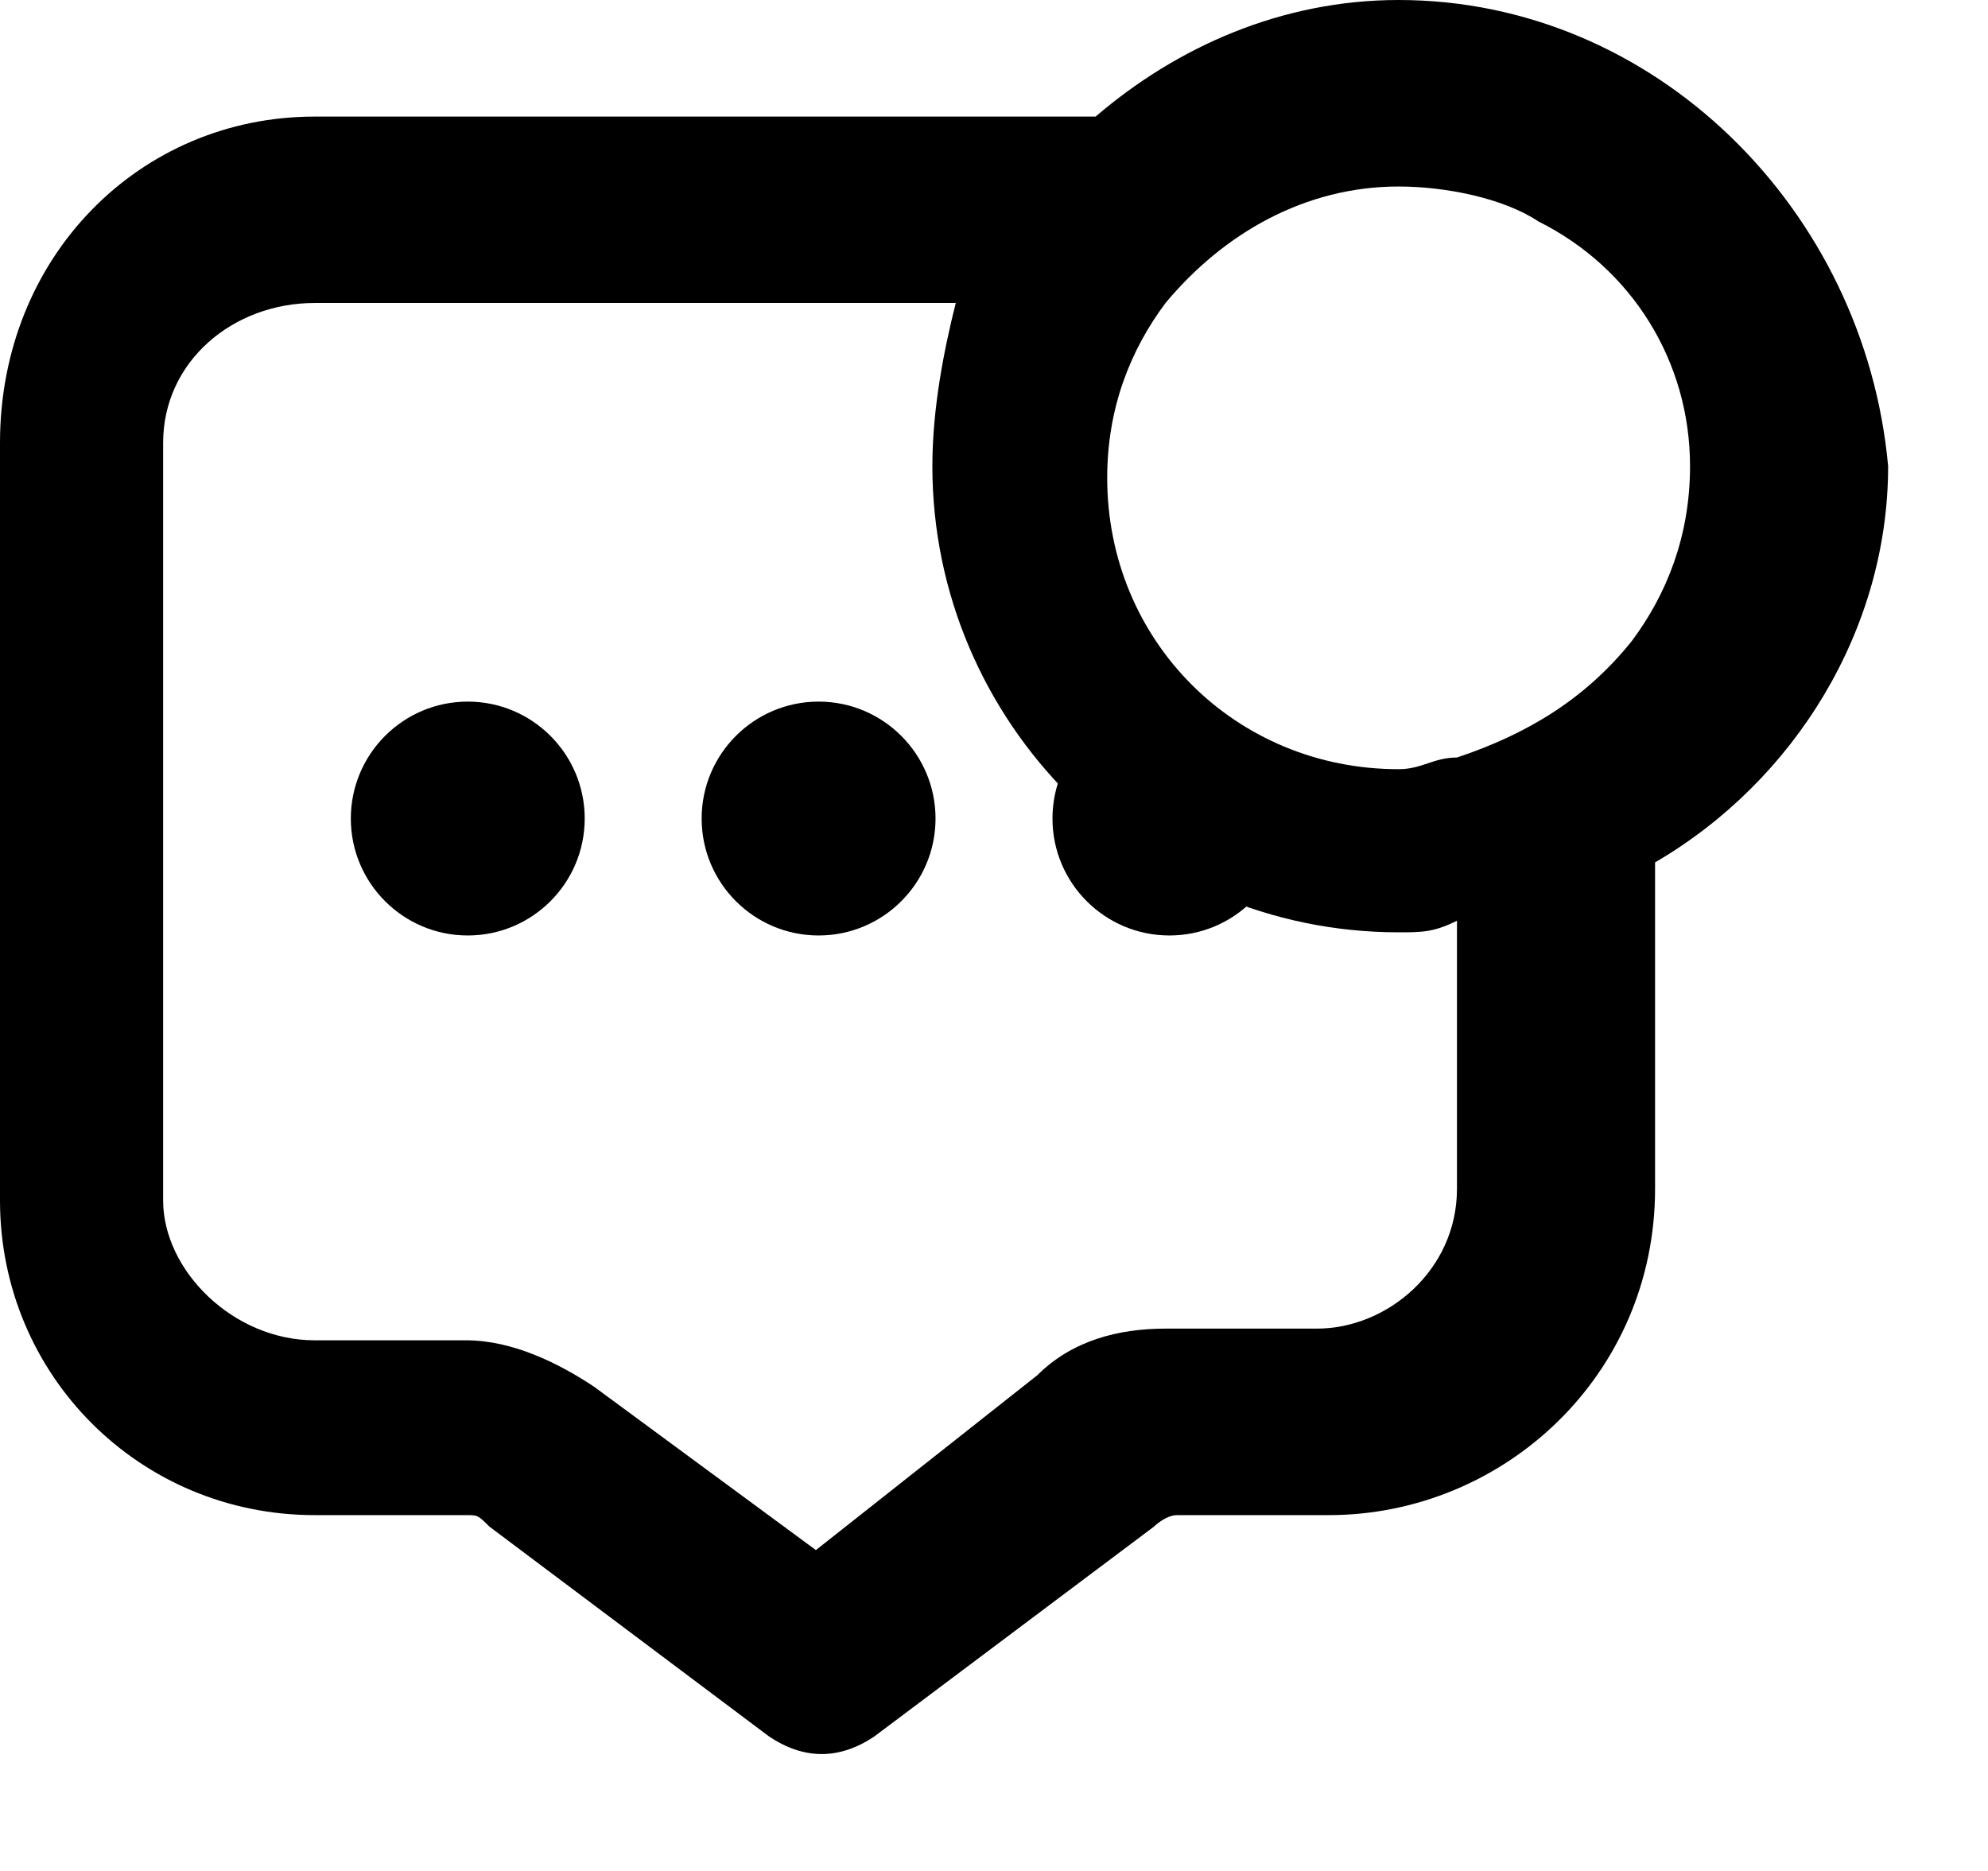 <svg
  width="17"
  height="16"
  viewBox="0 0 17 16"
  fill="none"
  xmlns="http://www.w3.org/2000/svg"
  data-fui-icon="true"
>
  <path
    d="M7 8C7.552 8 8 7.552 8 7 8 6.448 7.552 6 7 6 6.448 6 6 6.448 6 7 6 7.552 6.448 8 7 8zM10 8C10.552 8 11 7.552 11 7 11 6.448 10.552 6 10 6 9.448 6 9 6.448 9 7 9 7.552 9.448 8 10 8zM4 8C4.552 8 5 7.552 5 7 5 6.448 4.552 6 4 6 3.448 6 3 6.448 3 7 3 7.552 3.448 8 4 8z"
    fill="currentColor"
  />
  <path
    d="M11.96 0C10.963 0 10.066 0.399 9.369 0.997H2.691C1.196 0.997 0 2.193 0 3.787V10.266C0 11.761 1.196 12.957 2.691 12.957H3.987C4.086 12.957 4.086 12.957 4.186 13.056L6.578 14.851C6.877 15.05 7.176 15.05 7.475 14.851L9.867 13.056C9.867 13.056 9.967 12.957 10.066 12.957H11.362C12.857 12.957 14.153 11.761 14.153 10.166V7.375C15.349 6.678 16.146 5.382 16.146 3.987C15.947 1.794 14.153 0 11.96 0ZM12.459 10.166C12.459 10.864 11.861 11.362 11.262 11.362H9.967C9.568 11.362 9.169 11.462 8.87 11.761L6.977 13.256L5.083 11.861C4.784 11.661 4.385 11.462 3.987 11.462H2.691C1.993 11.462 1.395 10.864 1.395 10.266V3.787C1.395 3.09 1.993 2.591 2.691 2.591H8.173C8.073 2.99 7.973 3.488 7.973 3.987C7.973 6.179 9.767 7.973 11.96 7.973C12.159 7.973 12.259 7.973 12.459 7.874V10.166ZM13.954 5.482C13.555 5.98 13.056 6.279 12.459 6.478C12.259 6.478 12.159 6.578 11.96 6.578C10.565 6.578 9.468 5.482 9.468 4.086C9.468 3.488 9.668 2.99 9.967 2.591C10.465 1.993 11.163 1.595 11.96 1.595C12.359 1.595 12.857 1.694 13.156 1.894C13.954 2.292 14.452 3.09 14.452 3.987C14.452 4.585 14.252 5.083 13.954 5.482Z"
    fill="currentColor"
  />
</svg>
